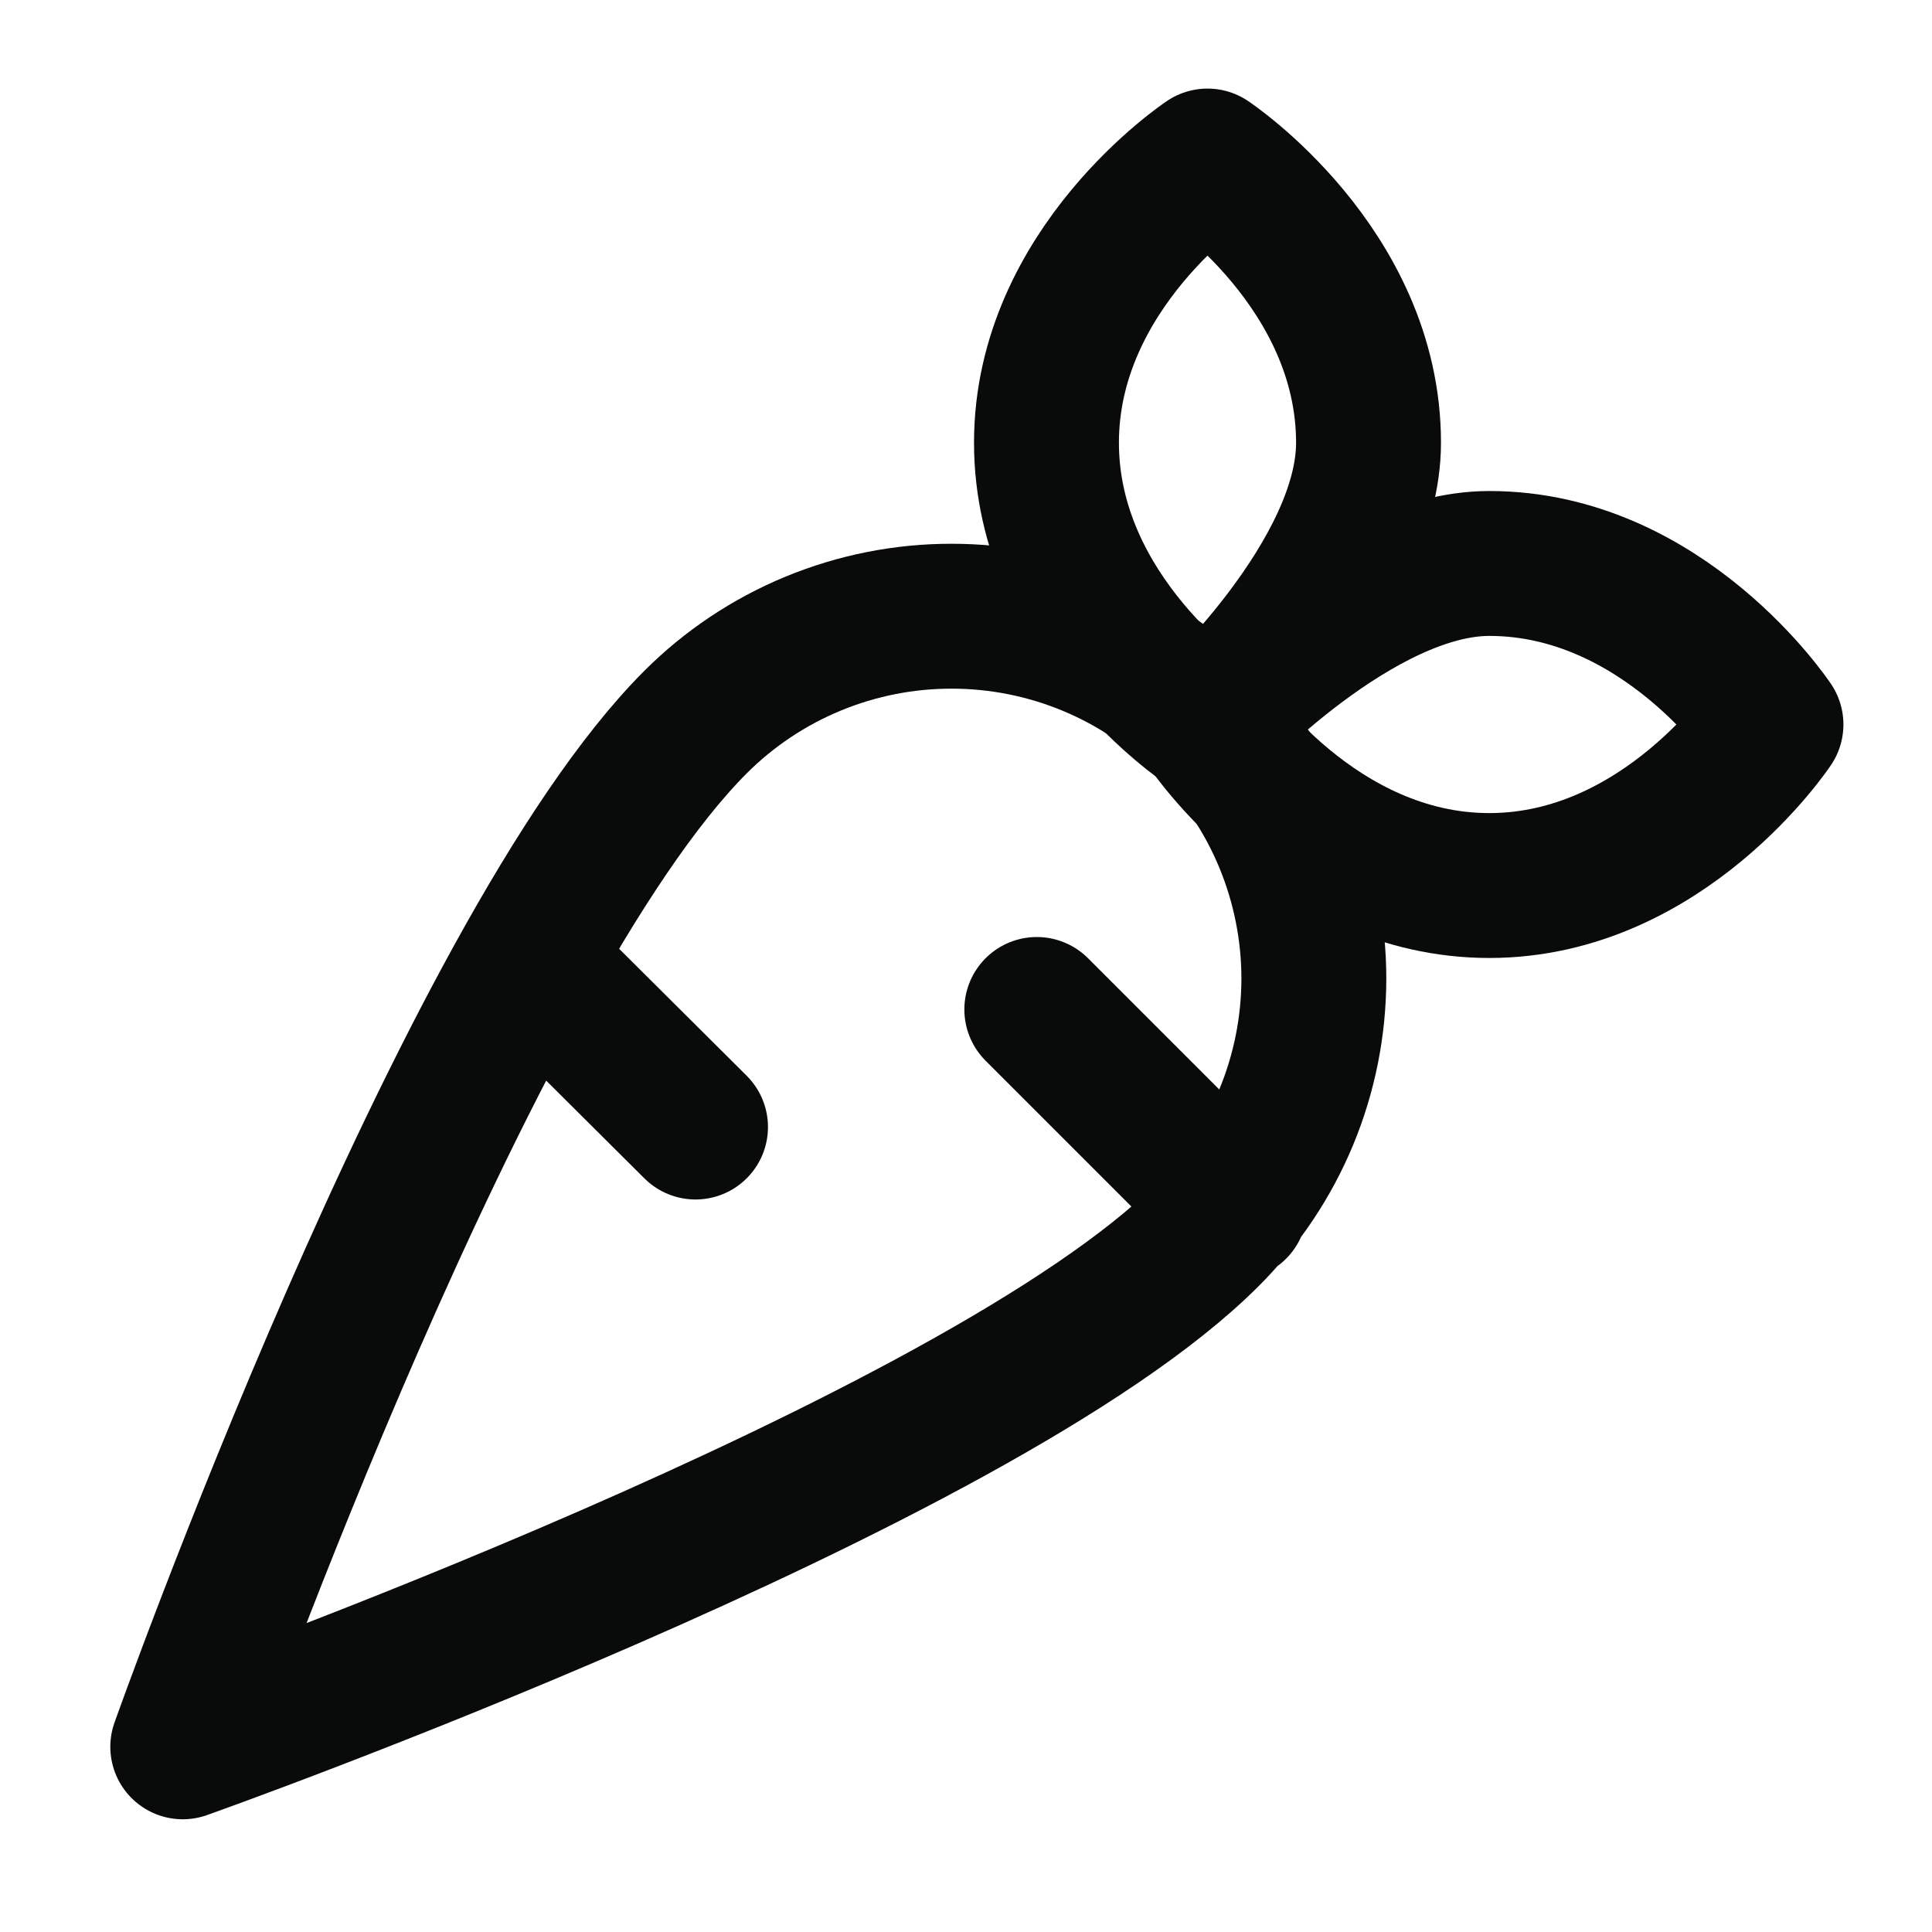<svg width="20" height="20" viewBox="0 0 20 20" fill="none" xmlns="http://www.w3.org/2000/svg">
<path d="M7.2 11.667L5.492 9.967M12.783 12.5L10.733 10.45M1.892 18.083C1.892 18.083 10.117 15.167 12.5 12.783C12.848 12.435 13.125 12.022 13.314 11.567C13.503 11.112 13.6 10.625 13.601 10.132C13.601 9.64 13.504 9.152 13.316 8.697C13.128 8.242 12.852 7.828 12.504 7.479C12.156 7.131 11.743 6.854 11.288 6.665C10.833 6.476 10.345 6.379 9.853 6.379C9.36 6.378 8.873 6.475 8.417 6.663C7.962 6.851 7.548 7.127 7.2 7.475C4.808 9.867 1.892 18.083 1.892 18.083Z" stroke="#090A0A" stroke-width="1.5" stroke-linecap="round" stroke-linejoin="round"/>
<path d="M18.333 7.5C18.333 7.5 17.225 5.833 15.417 5.833C14.05 5.833 12.5 7.5 12.5 7.5C12.5 7.5 13.608 9.167 15.417 9.167C17.225 9.167 18.333 7.5 18.333 7.5Z" stroke="#090A0A" stroke-width="1.5" stroke-linecap="round" stroke-linejoin="round"/>
<path d="M12.5 1.667C12.5 1.667 10.833 2.775 10.833 4.583C10.833 6.392 12.5 7.5 12.5 7.5C12.5 7.5 14.167 5.967 14.167 4.583C14.167 2.775 12.5 1.667 12.5 1.667Z" stroke="#090A0A" stroke-width="1.5" stroke-linecap="round" stroke-linejoin="round"/>
</svg>
